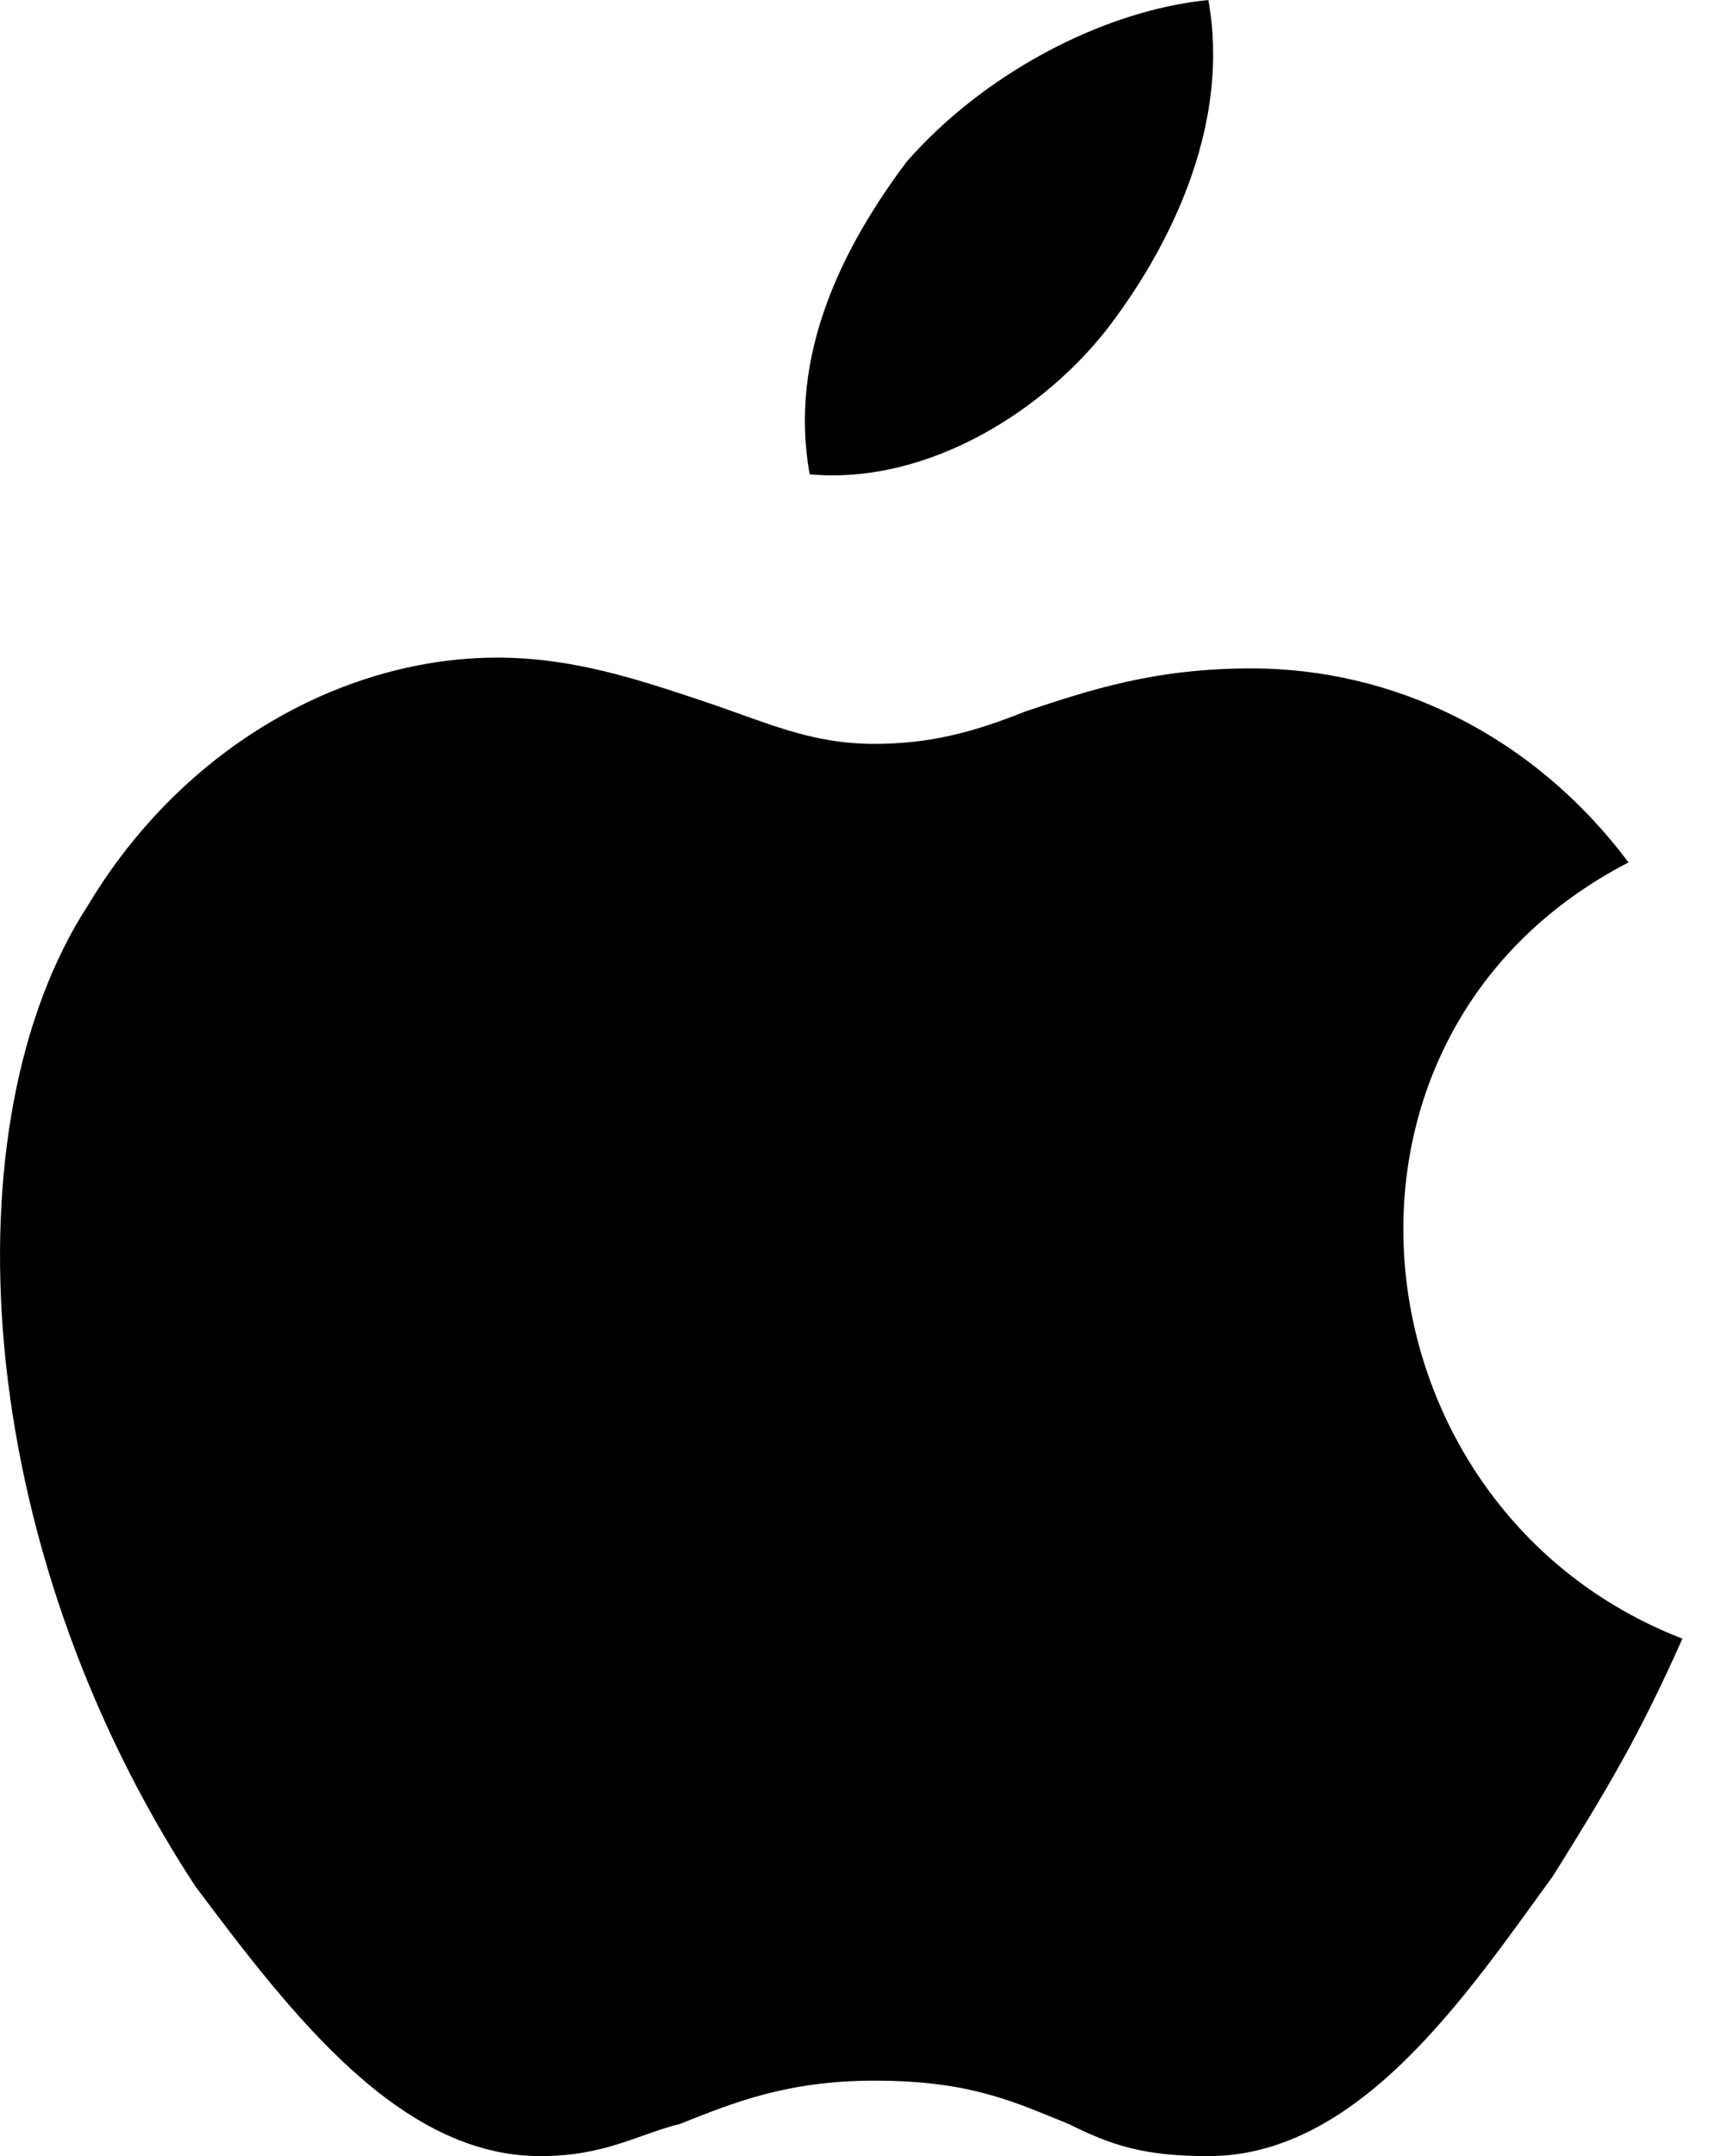 <svg width="23" height="29" viewBox="0 0 23 29" fill="none" xmlns="http://www.w3.org/2000/svg">
<path fill-rule="evenodd" clip-rule="evenodd" d="M16.262 0C16.552 1.595 15.827 3.19 14.957 4.35C14.087 5.51 12.492 6.525 10.897 6.38C10.607 4.785 11.332 3.335 12.202 2.175C13.217 1.015 14.812 0.145 16.262 0ZM20.902 25.23C21.627 24.07 22.062 23.345 22.642 22.04C18.147 20.3 17.422 13.92 21.917 11.6C20.612 9.86 18.727 8.99 16.842 8.99C15.537 8.99 14.667 9.28 13.797 9.57C13.072 9.86 12.492 10.005 11.767 10.005C10.897 10.005 10.317 9.715 9.447 9.425C8.577 9.135 7.707 8.845 6.692 8.845C4.662 8.845 2.487 10.005 1.182 12.18C-0.703 15.08 -0.413 20.735 2.632 25.375C3.937 27.115 5.387 29 7.272 29C8.142 29 8.577 28.71 9.157 28.565C9.882 28.275 10.607 27.985 11.767 27.985C13.072 27.985 13.652 28.275 14.377 28.565C14.957 28.855 15.392 29 16.262 29C18.292 29 19.742 26.825 20.902 25.23Z" fill="black"/>
</svg>
